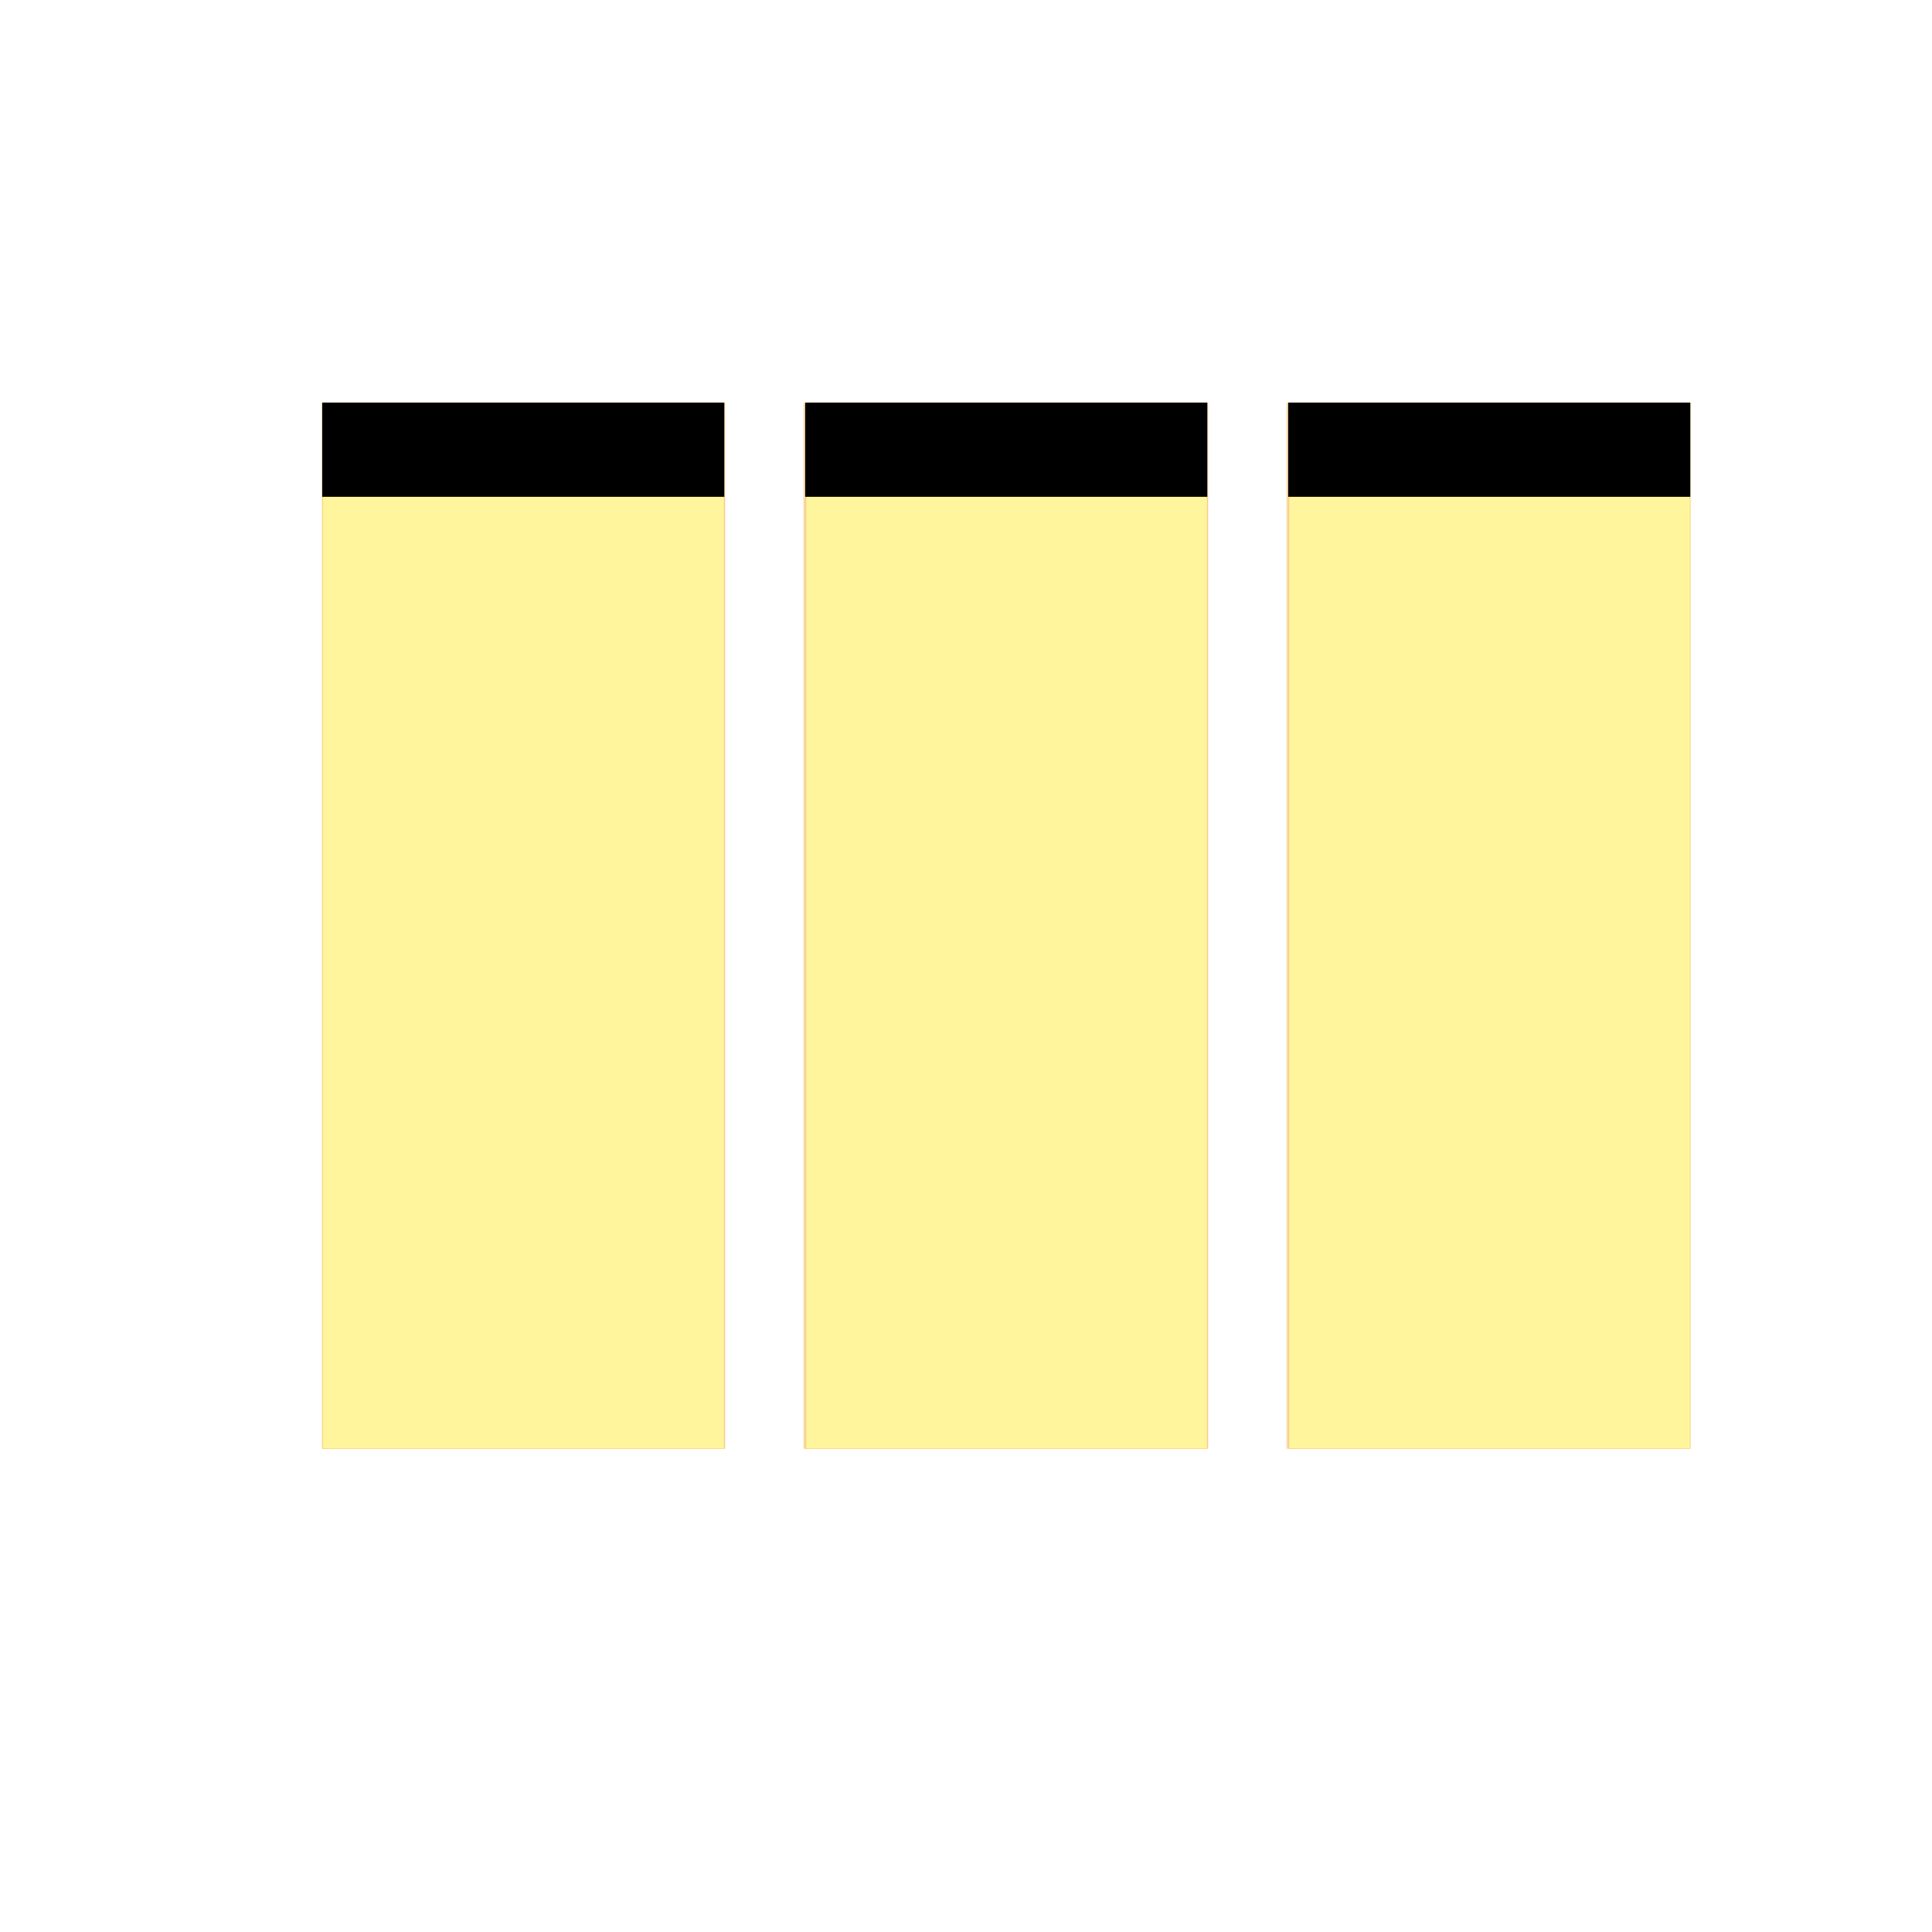 <svg version="1.1" xmlns="http://www.w3.org/2000/svg" xmlns:xlink="http://www.w3.org/1999/xlink" viewBox="0,0,1024,1024">
	<!-- Color names: teamapps-color-1, teamapps-color-2, teamapps-color-3 -->
	<desc>view_column icon - Licensed under Apache License v2.0 (http://www.apache.org/licenses/LICENSE-2.0) - Created with Iconfu.com - Derivative work of Material icons (Copyright Google Inc.)</desc>
	<defs>
		<clipPath id="clip-Fmhv9Xh9">
			<path d="M426.67,213.33h213.33v554.67h-213.33zM896,213.33v554.67h-213.33v-554.67zM170.67,213.33h213.33v554.67h-213.33z"/>
		</clipPath>
		<linearGradient x1="0" y1="1024" x2="1024" y2="0" id="color-7HzgDHuk" gradientUnits="userSpaceOnUse">
			<stop offset="0.2" stop-color="#000000"/>
			<stop offset="0.8" stop-color="#ffffff"/>
		</linearGradient>
		<radialGradient cx="0" cy="0" r="1448.15" id="color-MFWe85sn" gradientUnits="userSpaceOnUse">
			<stop offset="0.07" stop-color="#ffffff"/>
			<stop offset="0.75" stop-color="#000000"/>
		</radialGradient>
		<filter id="filter-7Zc1LkTx" x="0%" y="0%" width="100%" height="100%" color-interpolation-filters="sRGB">
			<feColorMatrix values="1 0 0 0 0 0 1 0 0 0 0 0 1 0 0 0 0 0 0.05 0" in="SourceGraphic"/>
			<feOffset dy="20"/>
			<feGaussianBlur stdDeviation="11" result="blur0"/>
			<feColorMatrix values="1 0 0 0 0 0 1 0 0 0 0 0 1 0 0 0 0 0 0.07 0" in="SourceGraphic"/>
			<feOffset dy="30"/>
			<feGaussianBlur stdDeviation="20" result="blur1"/>
			<feMerge>
				<feMergeNode in="blur0"/>
				<feMergeNode in="blur1"/>
			</feMerge>
		</filter>
		<filter id="filter-myHulu4y" color-interpolation-filters="sRGB">
			<feOffset/>
		</filter>
		<mask id="mask-bFjoLVJA">
			<path d="M426.67,213.33h213.33v554.67h-213.33zM896,213.33v554.67h-213.33v-554.67zM170.67,213.33h213.33v554.67h-213.33z" fill="#ffffff"/>
		</mask>
		<mask id="mask-qL4Q91yt">
			<path d="M426.67,213.33h213.33v554.67h-213.33zM896,213.33v554.67h-213.33v-554.67zM170.67,213.33h213.33v554.67h-213.33z" fill="url(#color-MFWe85sn)"/>
		</mask>
		<mask id="mask-Wxbs2xyS">
			<rect fill="url(#color-7HzgDHuk)" x="170.67" y="213.33" width="725.33" height="554.67"/>
		</mask>
	</defs>
	<g fill="none" fill-rule="nonzero" style="mix-blend-mode: normal">
		<g mask="url(#mask-bFjoLVJA)">
			<g color="#ffc107" class="teamapps-color-2">
				<rect x="170.67" y="213.33" width="725.33" height="554.67" fill="currentColor"/>
			</g>
			<g color="#e65100" class="teamapps-color-3" mask="url(#mask-Wxbs2xyS)">
				<rect x="170.67" y="213.33" width="725.33" height="554.67" fill="currentColor"/>
			</g>
		</g>
		<g filter="url(#filter-myHulu4y)" mask="url(#mask-qL4Q91yt)">
			<g color="#fff59d" class="teamapps-color-1">
				<rect x="170.67" y="213.33" width="725.33" height="554.67" fill="currentColor"/>
			</g>
		</g>
		<g clip-path="url(#clip-Fmhv9Xh9)">
			<path d="M77.67,811v-740.67h911.33v740.67zM426.67,768h213.33v-554.67h-213.33zM682.67,213.33v554.67h213.33v-554.67zM170.67,768h213.33v-554.67h-213.33z" fill="#000000" filter="url(#filter-7Zc1LkTx)"/>
		</g>
	</g>
</svg>